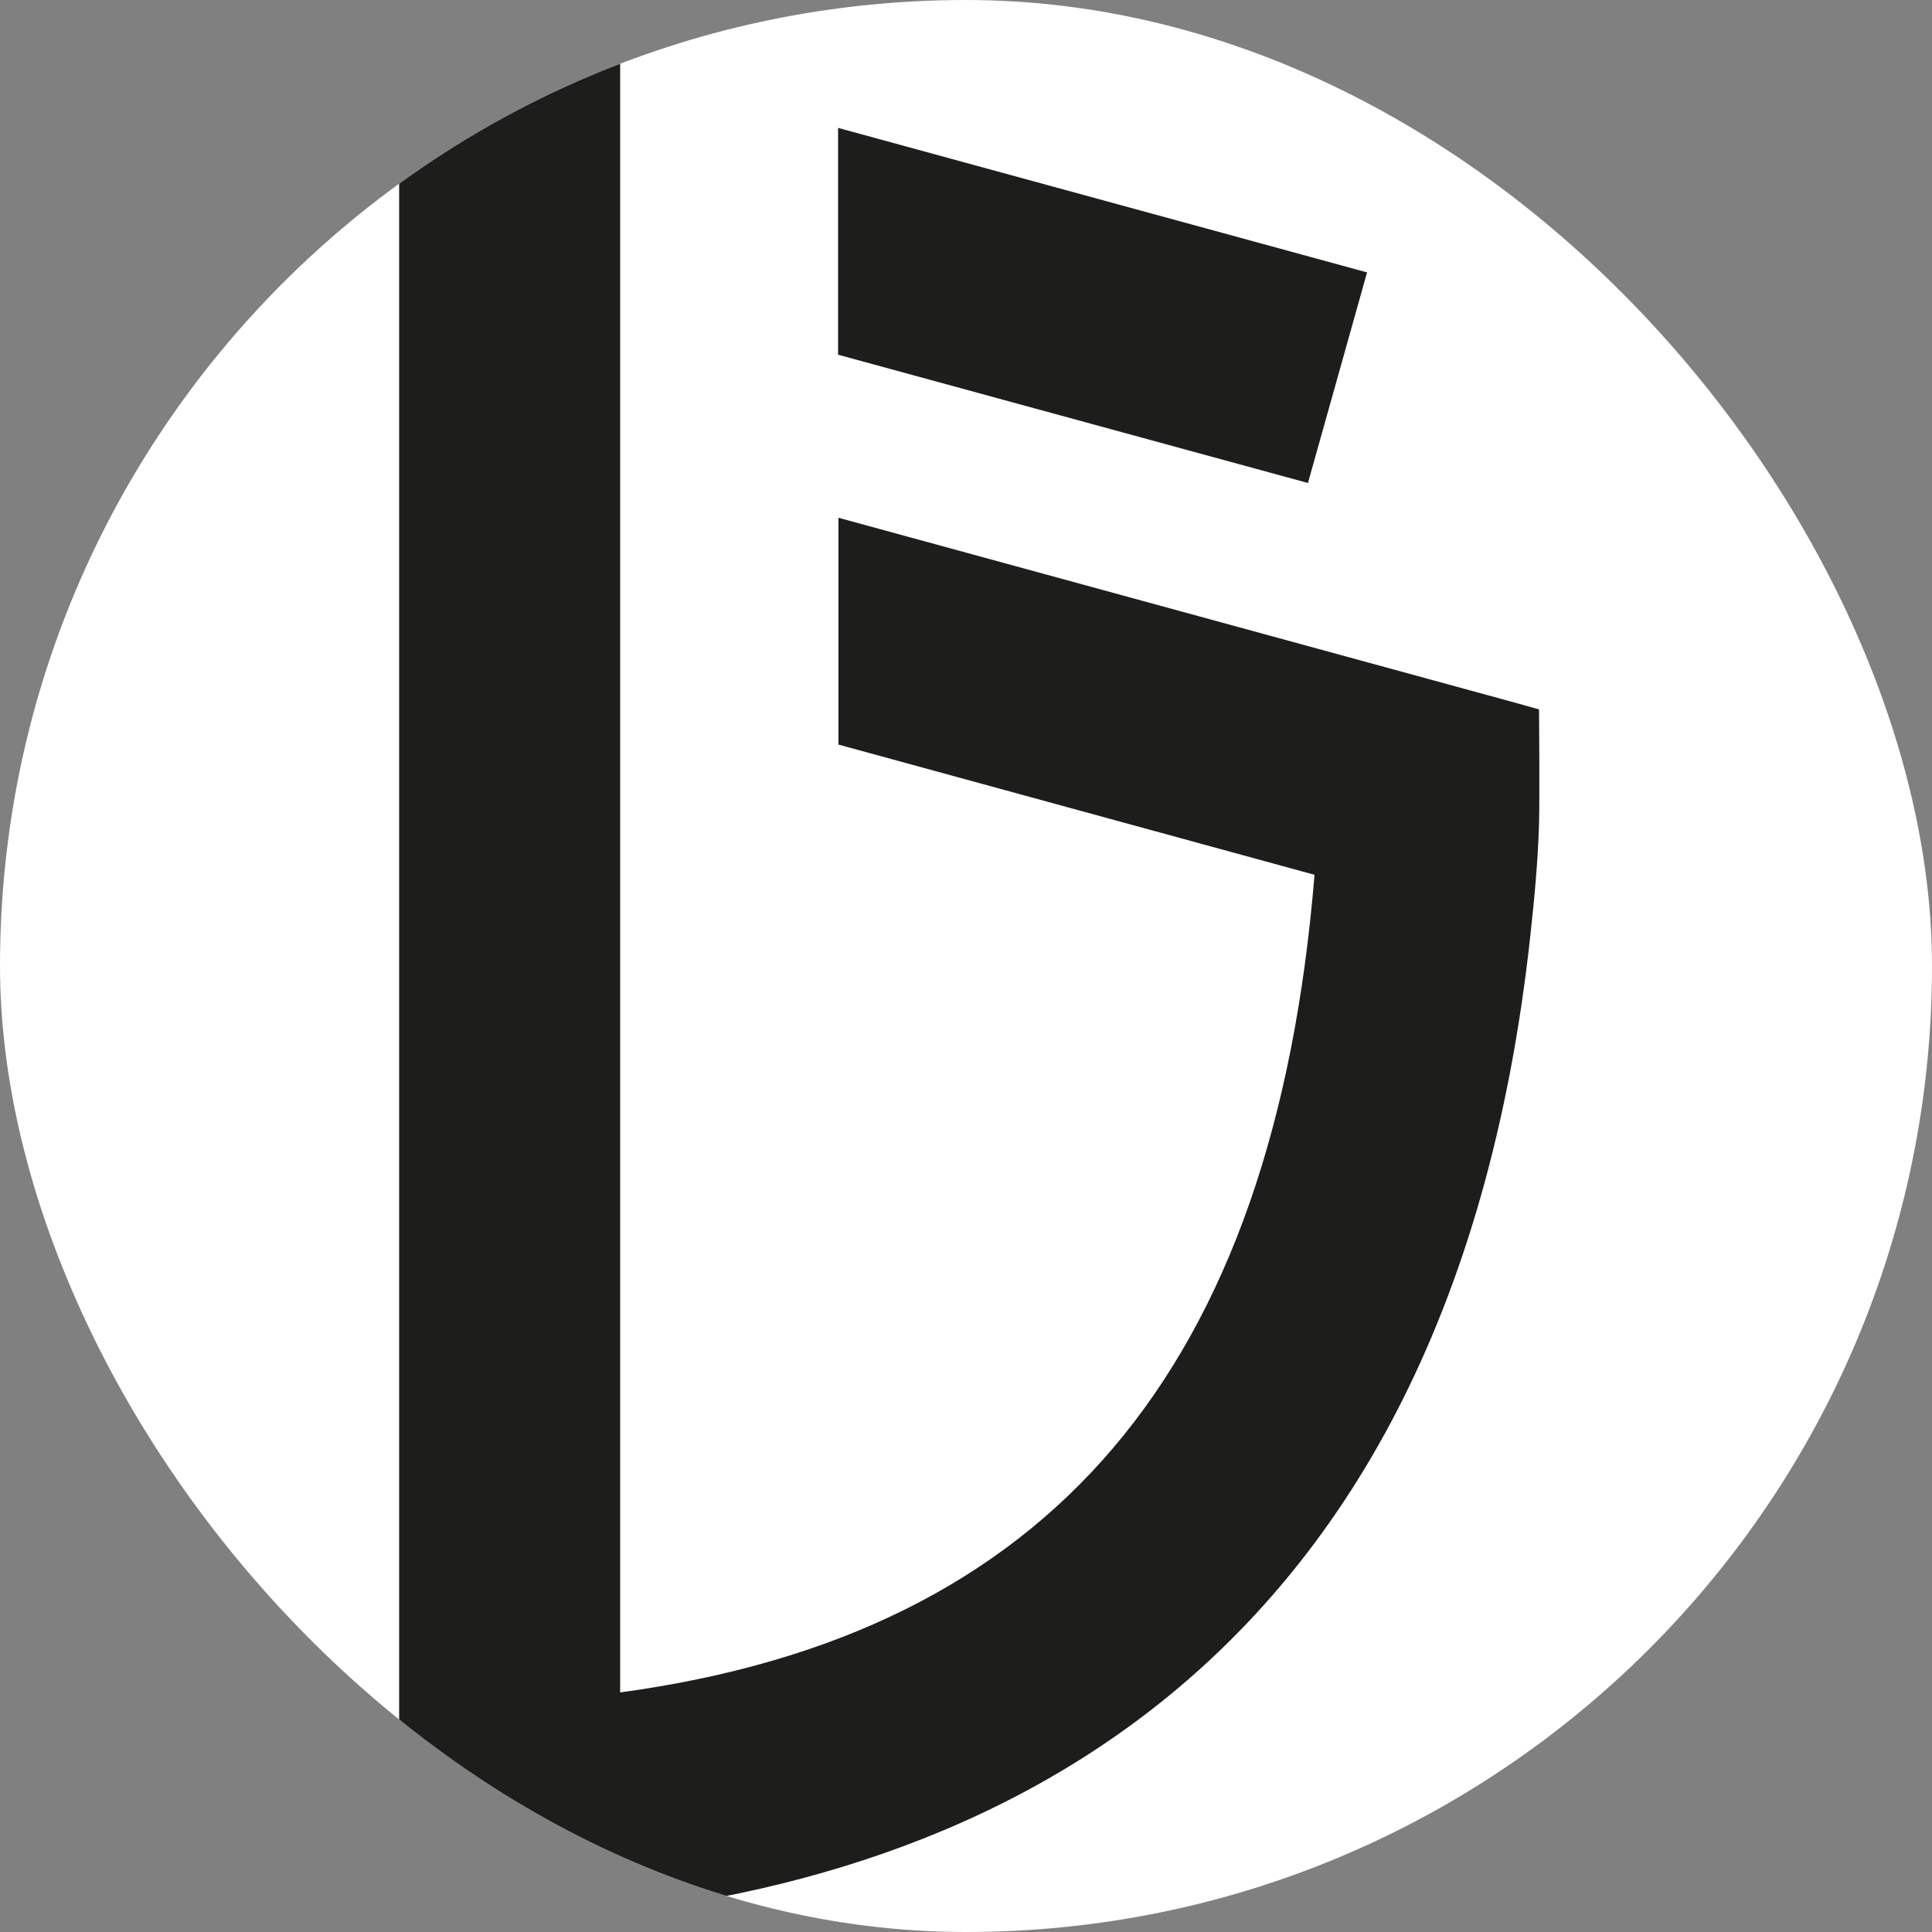 <svg width="250" height="250" viewBox="0 0 250 250" fill="none" xmlns="http://www.w3.org/2000/svg">
<rect x="0" y="0" width="250" height="250" fill="#808080" stroke="none"/>
<g clip-path="url(#clip0_242_93900)">
<rect width="250" height="250" rx="125" fill="white"/>
<path d="M176.898 35.249L169.248 62.499L108.448 45.899V16.549L176.898 35.249Z" fill="#1D1D1B"/>
<path d="M199.149 91.798C199.149 91.798 199.249 102.948 199.149 106.648C198.999 111.548 198.549 116.248 198.049 120.848C187.299 220.648 122.099 245.898 66.649 248.648L51.649 249.398V-0.002L80.249 7.798V218.998C135.949 211.448 164.849 177.298 170.099 113.198L108.499 96.348V66.998L195.949 90.898L199.149 91.798Z" fill="#1D1D1B"/>
</g>
<defs>
<clipPath id="clip0_242_93900">
<rect width="250" height="250" rx="125" fill="white"/>
</clipPath>
</defs>
</svg>
